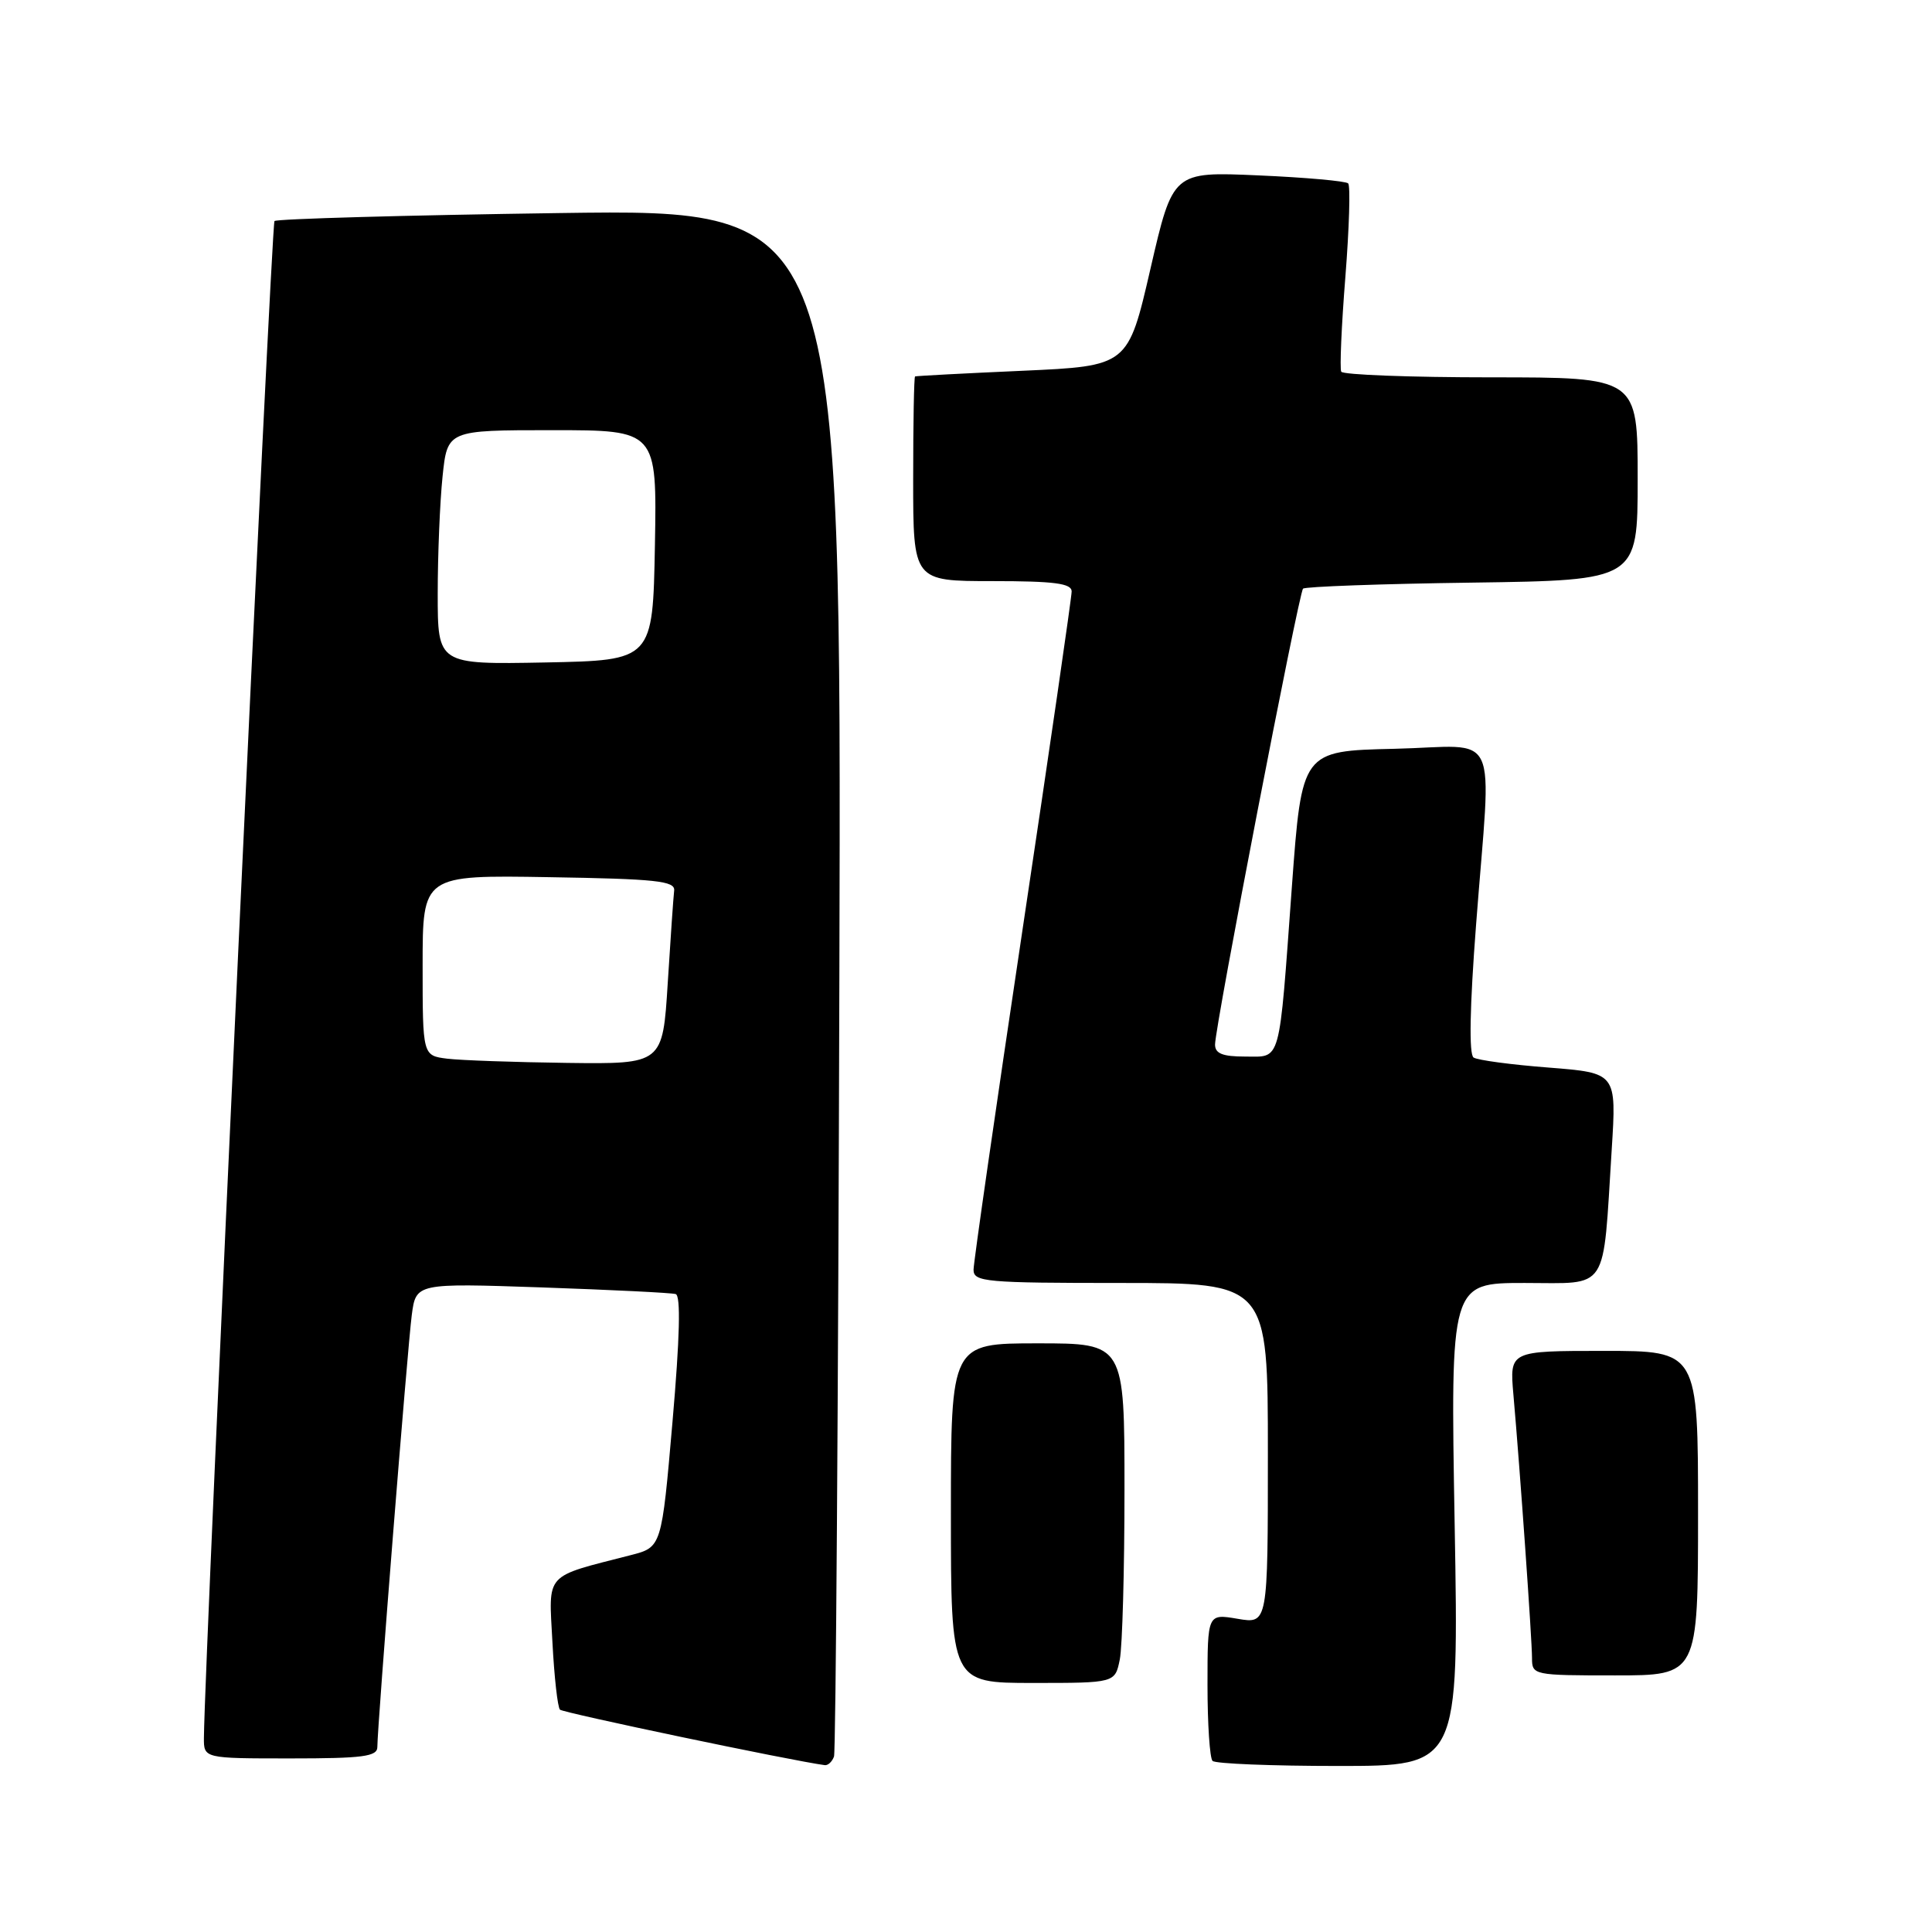 <?xml version="1.0" encoding="UTF-8" standalone="no"?>
<!DOCTYPE svg PUBLIC "-//W3C//DTD SVG 1.1//EN" "http://www.w3.org/Graphics/SVG/1.1/DTD/svg11.dtd" >
<svg xmlns="http://www.w3.org/2000/svg" xmlns:xlink="http://www.w3.org/1999/xlink" version="1.1" viewBox="0 0 256 256">
 <g >
 <path fill="currentColor"
d=" M 110.51 232.75 C 110.75 232.06 111.07 185.65 111.22 129.61 C 111.50 27.71 111.50 27.71 74.21 28.23 C 53.69 28.52 36.67 29.00 36.37 29.29 C 35.95 29.72 27.12 219.50 27.02 230.25 C 27.00 233.00 27.00 233.00 38.50 233.00 C 48.08 233.00 50.00 232.75 50.00 231.49 C 50.00 228.70 54.00 178.54 54.56 174.26 C 55.12 170.02 55.12 170.02 71.81 170.59 C 80.99 170.91 88.96 171.30 89.53 171.47 C 90.22 171.67 90.08 177.21 89.11 188.39 C 87.67 205.01 87.67 205.01 83.59 206.06 C 72.00 209.04 72.71 208.26 73.20 217.60 C 73.44 222.21 73.89 226.23 74.20 226.54 C 74.63 226.96 104.80 233.29 109.28 233.89 C 109.71 233.95 110.26 233.44 110.51 232.75 Z  M 192.75 202.00 C 192.19 170.00 192.19 170.00 202.01 170.00 C 213.31 170.00 212.35 171.46 213.56 152.33 C 214.20 142.17 214.20 142.17 205.22 141.46 C 200.27 141.08 195.79 140.48 195.26 140.13 C 194.63 139.73 194.75 133.42 195.59 122.50 C 197.62 95.86 199.04 98.89 184.75 99.22 C 172.50 99.50 172.50 99.50 171.18 117.50 C 169.44 141.34 169.81 140.00 164.98 140.00 C 162.00 140.00 161.00 139.60 161.00 138.41 C 161.00 136.01 172.09 78.58 172.66 78.00 C 172.94 77.73 183.03 77.36 195.08 77.20 C 217.00 76.89 217.00 76.89 217.00 63.45 C 217.00 50.00 217.00 50.00 197.56 50.00 C 186.87 50.00 177.94 49.66 177.72 49.25 C 177.51 48.84 177.75 43.18 178.27 36.68 C 178.78 30.19 178.95 24.61 178.64 24.30 C 178.33 23.99 172.97 23.51 166.74 23.24 C 155.41 22.74 155.41 22.74 152.44 35.62 C 149.47 48.50 149.47 48.50 135.48 49.13 C 127.79 49.47 121.39 49.81 121.25 49.88 C 121.11 49.95 121.00 56.08 121.00 63.50 C 121.00 77.00 121.00 77.00 131.50 77.00 C 139.71 77.00 142.00 77.30 142.00 78.37 C 142.00 79.12 139.08 99.25 135.50 123.12 C 131.93 146.98 129.00 167.29 129.00 168.25 C 129.00 169.86 130.59 170.00 148.50 170.00 C 168.00 170.00 168.00 170.00 168.00 192.59 C 168.00 215.18 168.00 215.18 164.00 214.50 C 160.00 213.82 160.00 213.82 160.00 223.25 C 160.00 228.43 160.30 232.97 160.67 233.33 C 161.03 233.70 168.53 234.00 177.32 234.00 C 193.31 234.00 193.31 234.00 192.75 202.00 Z  M 148.38 219.88 C 148.72 218.16 149.00 208.03 149.00 197.38 C 149.00 178.00 149.00 178.00 137.50 178.00 C 126.00 178.00 126.00 178.00 126.00 200.50 C 126.00 223.00 126.00 223.00 136.88 223.00 C 147.75 223.00 147.75 223.00 148.38 219.88 Z  M 225.00 200.50 C 225.00 179.00 225.00 179.00 212.52 179.00 C 200.03 179.00 200.03 179.00 200.53 184.75 C 201.41 194.71 203.00 217.30 203.00 219.70 C 203.00 221.96 203.19 222.00 214.00 222.00 C 225.00 222.00 225.00 222.00 225.00 200.50 Z  M 59.25 140.28 C 56.00 139.87 56.00 139.87 56.00 127.91 C 56.00 115.95 56.00 115.95 72.75 116.23 C 86.94 116.46 89.47 116.73 89.33 118.00 C 89.23 118.83 88.85 124.34 88.48 130.25 C 87.81 141.00 87.81 141.00 75.15 140.84 C 68.19 140.75 61.04 140.50 59.25 140.28 Z  M 58.00 78.67 C 58.00 73.51 58.29 66.53 58.64 63.15 C 59.28 57.00 59.28 57.00 73.17 57.00 C 87.05 57.00 87.05 57.00 86.78 72.25 C 86.50 87.50 86.50 87.50 72.25 87.78 C 58.00 88.05 58.00 88.05 58.00 78.67 Z "/>
</g>
</svg>